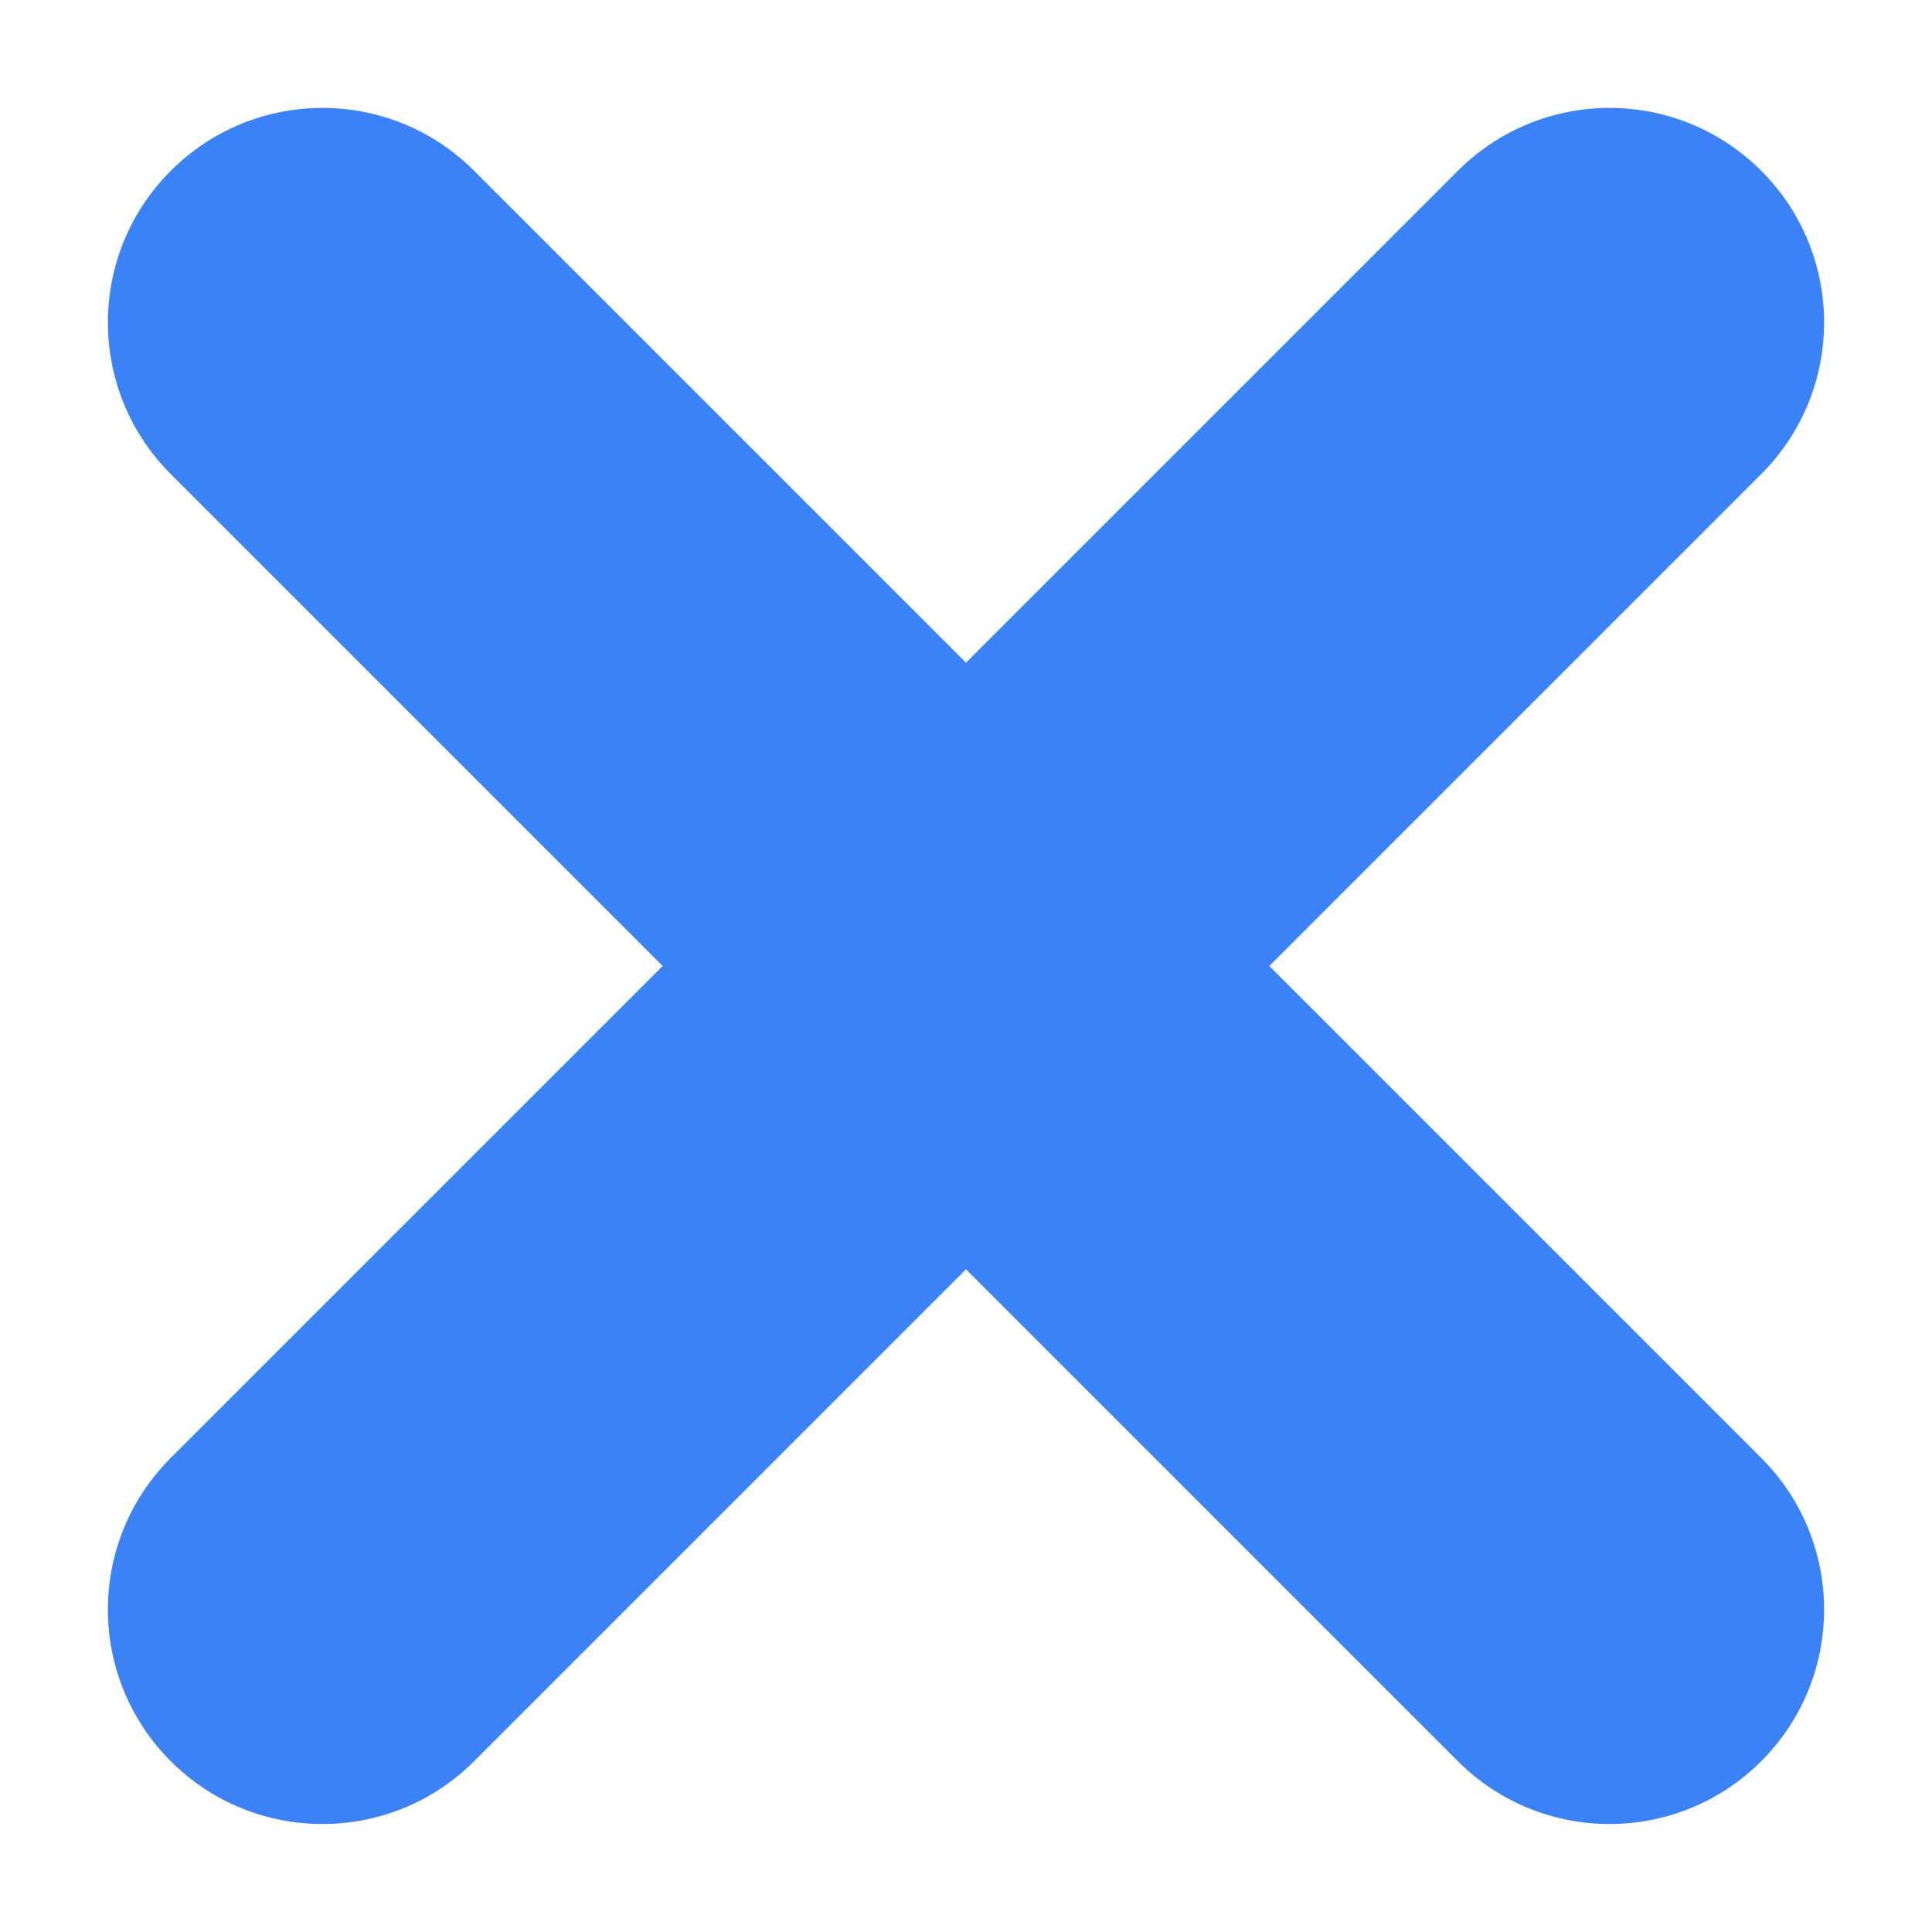 <?xml version="1.0" encoding="UTF-8"?>
<svg id="Layer_1" data-name="Layer 1" xmlns="http://www.w3.org/2000/svg" viewBox="0 0 100 100">
  <defs>
    <style>
      .cls-1 {
        fill: #3b82f6;
      }
    </style>
  </defs>
  <path class="cls-1" d="M65.7,50l25.46-25.46c4.34-4.34,4.34-11.36,0-15.7s-11.36-4.34-15.7,0l-25.46,25.46L24.54,8.84c-4.34-4.34-11.36-4.34-15.7,0s-4.34,11.36,0,15.7l25.46,25.46-25.46,25.46c-4.34,4.34-4.34,11.36,0,15.7,2.17,2.17,5.01,3.25,7.85,3.25s5.68-1.08,7.85-3.25l25.46-25.46,25.46,25.46c2.17,2.17,5.01,3.25,7.85,3.25s5.68-1.08,7.85-3.25c4.34-4.34,4.34-11.36,0-15.7l-25.46-25.46Z"/>
</svg>